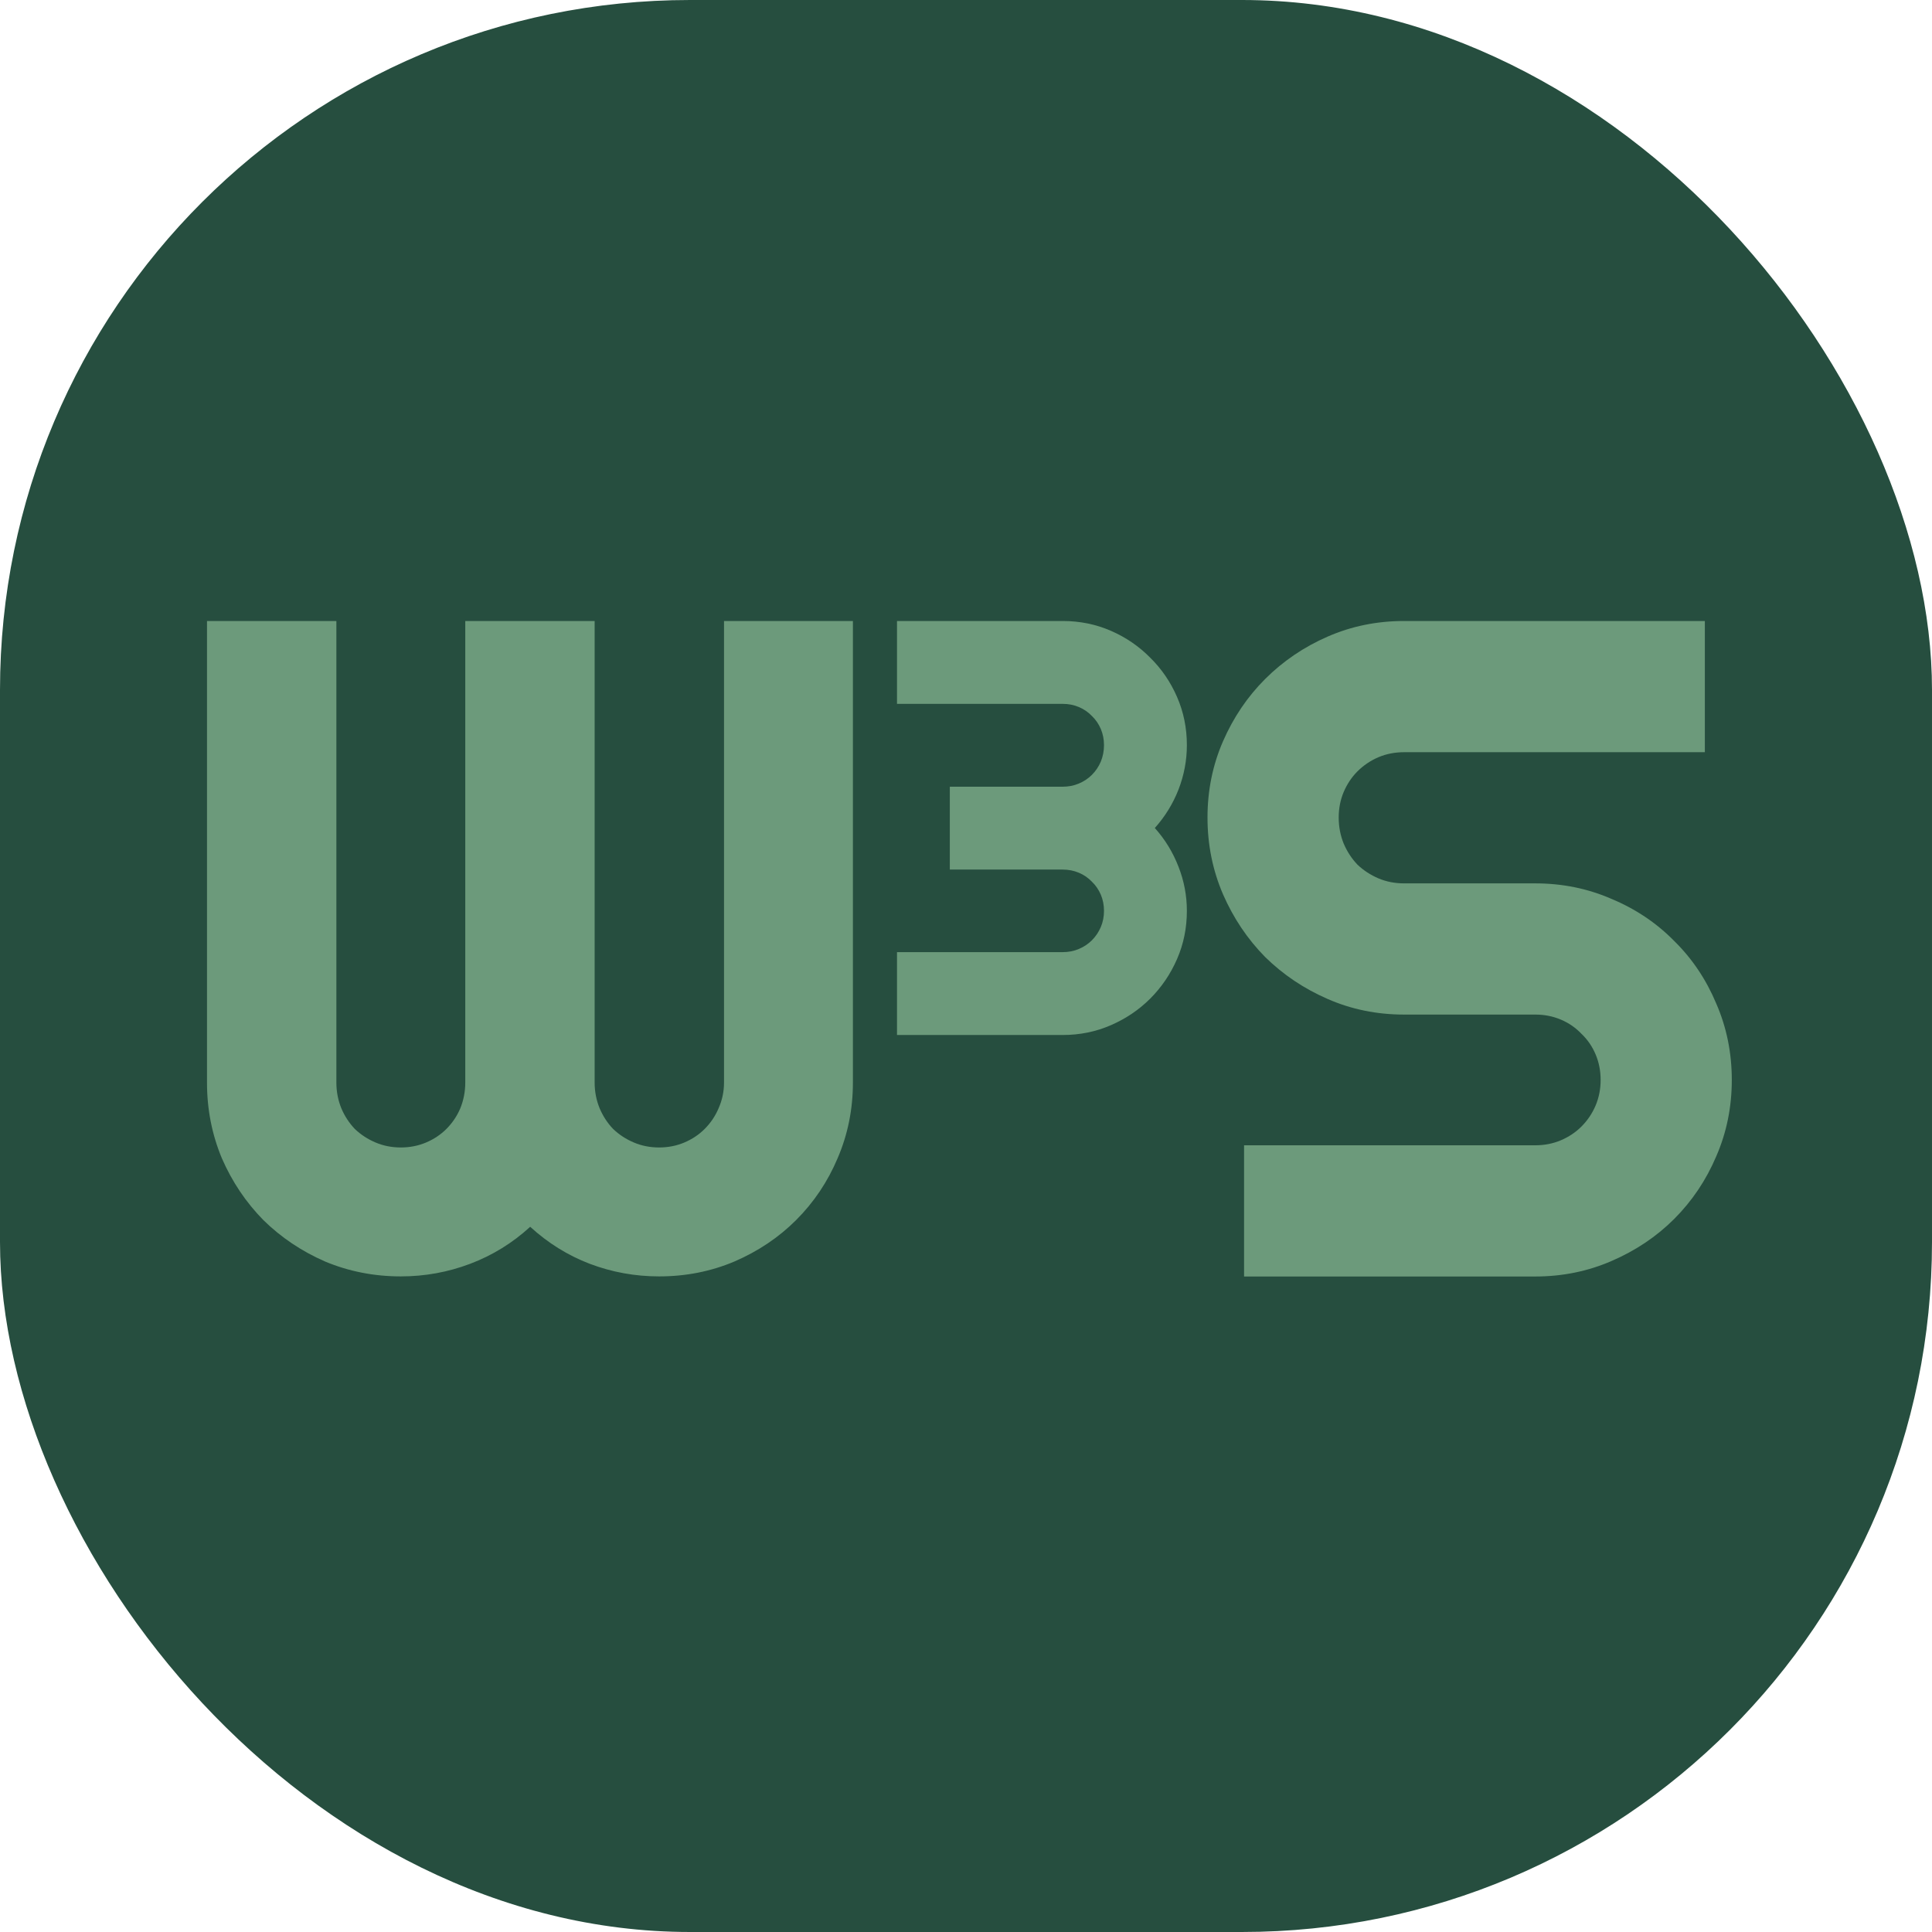 <svg width="56" height="56" viewBox="0 0 56 56" fill="none" xmlns="http://www.w3.org/2000/svg">
<rect width="56" height="56" rx="20" fill="#264E3F"/>
<path d="M34.402 26.402C34.402 26.898 34.307 27.364 34.117 27.799C33.928 28.234 33.668 28.616 33.339 28.946C33.015 29.269 32.636 29.526 32.201 29.715C31.766 29.905 31.3 30 30.803 30H26V27.598H30.803C30.971 27.598 31.127 27.568 31.272 27.506C31.417 27.445 31.543 27.361 31.649 27.255C31.76 27.144 31.846 27.015 31.908 26.87C31.969 26.725 32 26.569 32 26.402C32 26.234 31.969 26.078 31.908 25.933C31.846 25.788 31.76 25.663 31.649 25.556C31.543 25.445 31.417 25.358 31.272 25.297C31.127 25.236 30.971 25.205 30.803 25.205H27.531V22.803H30.803C30.971 22.803 31.127 22.773 31.272 22.711C31.417 22.65 31.543 22.566 31.649 22.46C31.76 22.349 31.846 22.22 31.908 22.075C31.969 21.925 32 21.766 32 21.598C32 21.431 31.969 21.275 31.908 21.13C31.846 20.985 31.76 20.859 31.649 20.753C31.543 20.642 31.417 20.555 31.272 20.494C31.127 20.432 30.971 20.402 30.803 20.402H26V18H30.803C31.3 18 31.766 18.095 32.201 18.285C32.636 18.474 33.015 18.734 33.339 19.063C33.668 19.386 33.928 19.766 34.117 20.201C34.307 20.636 34.402 21.102 34.402 21.598C34.402 22.039 34.321 22.469 34.159 22.887C33.997 23.3 33.768 23.671 33.473 24C33.768 24.329 33.997 24.703 34.159 25.121C34.321 25.534 34.402 25.961 34.402 26.402Z" fill="#6C9A7B"/>
<path d="M24.722 31.379C24.722 32.154 24.574 32.886 24.278 33.574C23.991 34.253 23.59 34.85 23.076 35.364C22.571 35.869 21.974 36.269 21.286 36.566C20.607 36.853 19.88 36.997 19.104 36.997C18.407 36.997 17.737 36.875 17.092 36.631C16.456 36.387 15.882 36.03 15.368 35.559C14.854 36.03 14.274 36.387 13.63 36.631C12.985 36.875 12.315 36.997 11.618 36.997C10.843 36.997 10.111 36.853 9.423 36.566C8.744 36.269 8.147 35.869 7.633 35.364C7.128 34.85 6.727 34.253 6.431 33.574C6.144 32.886 6 32.154 6 31.379V18H9.75V31.379C9.75 31.64 9.798 31.888 9.893 32.123C9.989 32.35 10.12 32.55 10.285 32.724C10.46 32.89 10.66 33.02 10.886 33.116C11.113 33.212 11.357 33.26 11.618 33.26C11.879 33.26 12.123 33.212 12.35 33.116C12.576 33.02 12.772 32.89 12.938 32.724C13.112 32.55 13.247 32.35 13.343 32.123C13.438 31.888 13.486 31.64 13.486 31.379V18H17.236V31.379C17.236 31.64 17.284 31.888 17.38 32.123C17.476 32.35 17.606 32.55 17.772 32.724C17.946 32.89 18.146 33.02 18.373 33.116C18.599 33.212 18.843 33.26 19.104 33.26C19.366 33.26 19.61 33.212 19.836 33.116C20.062 33.02 20.258 32.89 20.424 32.724C20.598 32.55 20.733 32.35 20.829 32.123C20.933 31.888 20.986 31.64 20.986 31.379V18H24.722V31.379Z" fill="#6C9A7B"/>
<path d="M35 23.697C35 22.911 35.15 22.174 35.45 21.485C35.751 20.796 36.157 20.195 36.669 19.683C37.191 19.162 37.796 18.751 38.485 18.451C39.174 18.15 39.911 18 40.697 18H49.416V21.803H40.697C40.432 21.803 40.185 21.851 39.955 21.948C39.726 22.046 39.523 22.183 39.346 22.359C39.178 22.527 39.046 22.726 38.948 22.955C38.851 23.185 38.803 23.432 38.803 23.697C38.803 23.962 38.851 24.214 38.948 24.453C39.046 24.682 39.178 24.885 39.346 25.062C39.523 25.23 39.726 25.362 39.955 25.46C40.185 25.557 40.432 25.605 40.697 25.605H44.5C45.286 25.605 46.024 25.755 46.713 26.056C47.41 26.347 48.016 26.754 48.528 27.275C49.049 27.787 49.455 28.392 49.747 29.09C50.047 29.779 50.197 30.517 50.197 31.303C50.197 32.089 50.047 32.826 49.747 33.515C49.455 34.204 49.049 34.809 48.528 35.331C48.016 35.843 47.41 36.249 46.713 36.55C46.024 36.85 45.286 37 44.5 37H36.06V33.197H44.5C44.765 33.197 45.012 33.149 45.242 33.052C45.472 32.954 45.67 32.822 45.838 32.654C46.015 32.477 46.152 32.274 46.249 32.045C46.346 31.815 46.395 31.568 46.395 31.303C46.395 31.038 46.346 30.79 46.249 30.561C46.152 30.331 46.015 30.132 45.838 29.964C45.67 29.788 45.472 29.651 45.242 29.554C45.012 29.456 44.765 29.408 44.5 29.408H40.697C39.911 29.408 39.174 29.258 38.485 28.957C37.796 28.657 37.191 28.251 36.669 27.738C36.157 27.217 35.751 26.612 35.45 25.923C35.15 25.226 35 24.483 35 23.697Z" fill="#6C9A7B"/>
</svg>
